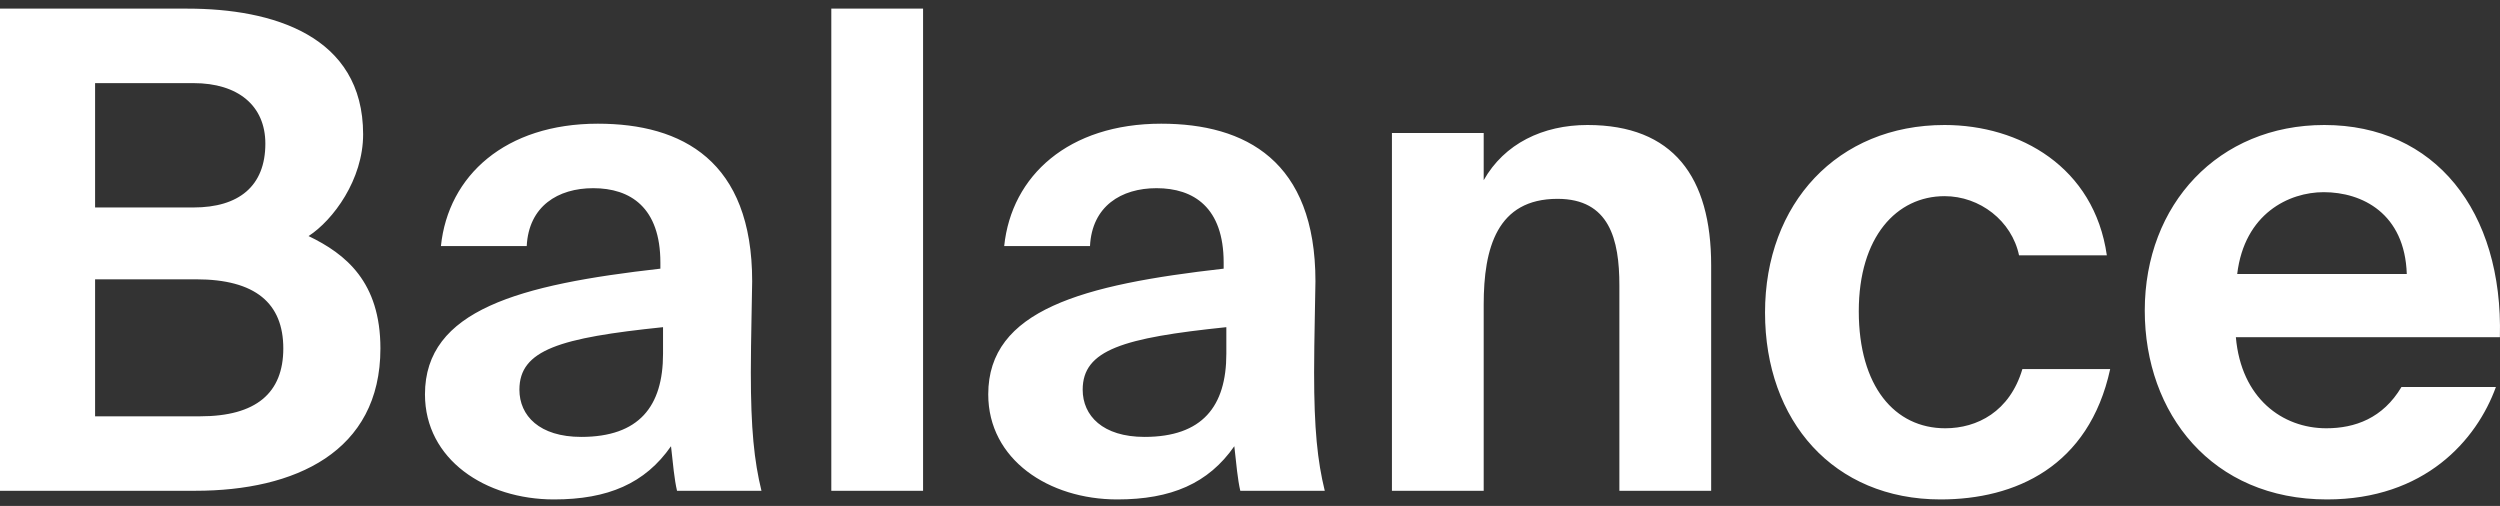 <?xml version="1.0" encoding="UTF-8"?>
<svg width="84px" height="17px" viewBox="0 0 84 17" version="1.1" xmlns="http://www.w3.org/2000/svg" xmlns:xlink="http://www.w3.org/1999/xlink">
    <rect x="0" y="0" width="84" height="17" fill="#333333" stroke="none"/>
    <!-- Generator: Sketch 49.3 (51167) - http://www.bohemiancoding.com/sketch -->
    <title>balance-logo</title>
    <desc>Created with Sketch.</desc>
    <defs></defs>
    <g id="Page-1" stroke="none" stroke-width="1" fill="none" fill-rule="evenodd">
        <g id="home-copy-19" transform="translate(-24, -23)" fill="#FFFFFF">
            <path d="M24,39.49 L24,23.29 L30.301,23.29 C33.139,23.29 36.201,24.184 36.201,27.513 C36.201,29.033 35.195,30.396 34.368,30.932 C35.62,31.535 36.782,32.474 36.782,34.708 C36.782,38.194 33.899,39.49 30.57,39.49 L24,39.49 Z M27.195,32.385 L27.195,36.988 L30.726,36.988 C32.603,36.988 33.519,36.206 33.519,34.708 C33.519,33.189 32.581,32.385 30.592,32.385 L27.195,32.385 Z M27.195,25.793 L27.195,29.971 L30.502,29.971 C32.022,29.971 32.916,29.256 32.916,27.826 C32.916,26.552 32,25.793 30.502,25.793 L27.195,25.793 Z M46.278,34.887 L46.278,33.993 C42.815,34.351 41.452,34.753 41.452,36.094 C41.452,36.965 42.122,37.68 43.53,37.68 C45.474,37.68 46.278,36.653 46.278,34.887 Z M46.546,37.993 C45.675,39.245 44.424,39.781 42.614,39.781 C40.312,39.781 38.279,38.44 38.279,36.25 C38.279,33.412 41.452,32.563 46.189,32.027 L46.189,31.826 C46.189,29.971 45.183,29.323 43.932,29.323 C42.748,29.323 41.765,29.927 41.698,31.267 L38.815,31.267 C39.061,28.899 40.982,27.156 44.088,27.156 C46.926,27.156 49.273,28.407 49.273,32.452 C49.273,32.809 49.228,34.44 49.228,35.513 C49.228,37.412 49.34,38.485 49.585,39.49 L46.748,39.49 C46.658,39.11 46.613,38.597 46.546,37.993 Z M55.015,23.29 L55.015,39.49 L51.932,39.49 L51.932,23.29 L55.015,23.29 Z M65.205,34.887 L65.205,33.993 C61.741,34.351 60.378,34.753 60.378,36.094 C60.378,36.965 61.049,37.68 62.456,37.68 C64.4,37.68 65.205,36.653 65.205,34.887 Z M65.473,37.993 C64.601,39.245 63.35,39.781 61.54,39.781 C59.239,39.781 57.205,38.44 57.205,36.25 C57.205,33.412 60.378,32.563 65.115,32.027 L65.115,31.826 C65.115,29.971 64.11,29.323 62.859,29.323 C61.674,29.323 60.691,29.927 60.624,31.267 L57.741,31.267 C57.987,28.899 59.909,27.156 63.015,27.156 C65.853,27.156 68.199,28.407 68.199,32.452 C68.199,32.809 68.154,34.44 68.154,35.513 C68.154,37.412 68.266,38.485 68.512,39.49 L65.674,39.49 C65.585,39.11 65.54,38.597 65.473,37.993 Z M73.852,27.469 L73.852,29.055 C74.545,27.826 75.841,27.2 77.338,27.2 C80.221,27.2 81.495,28.943 81.495,31.915 L81.495,39.49 L78.411,39.49 L78.411,32.586 C78.411,31.044 78.076,29.681 76.333,29.681 C74.299,29.681 73.852,31.334 73.852,33.234 L73.852,39.49 L70.769,39.49 L70.769,27.469 L73.852,27.469 Z M89.338,27.2 C91.863,27.2 94.365,28.608 94.79,31.58 L91.84,31.58 C91.595,30.418 90.522,29.591 89.338,29.591 C87.729,29.591 86.455,30.954 86.455,33.457 C86.455,35.982 87.662,37.39 89.36,37.39 C90.433,37.39 91.528,36.831 91.952,35.401 L94.902,35.401 C94.187,38.686 91.706,39.781 89.204,39.781 C85.606,39.781 83.305,37.144 83.305,33.502 C83.305,29.837 85.74,27.2 89.338,27.2 Z M107.996,34.329 L99.125,34.329 C99.304,36.384 100.689,37.39 102.164,37.39 C103.125,37.39 104.063,37.055 104.689,36.004 L107.862,36.004 C107.214,37.792 105.471,39.781 102.186,39.781 C98.321,39.781 96.064,36.898 96.064,33.435 C96.064,29.86 98.544,27.2 102.097,27.2 C105.806,27.2 108.108,30.083 107.996,34.329 Z M102.075,29.457 C100.913,29.457 99.415,30.172 99.17,32.206 L104.868,32.206 C104.801,30.172 103.371,29.457 102.075,29.457 Z" id="balance-logo"></path>
        </g>
    </g>
</svg>